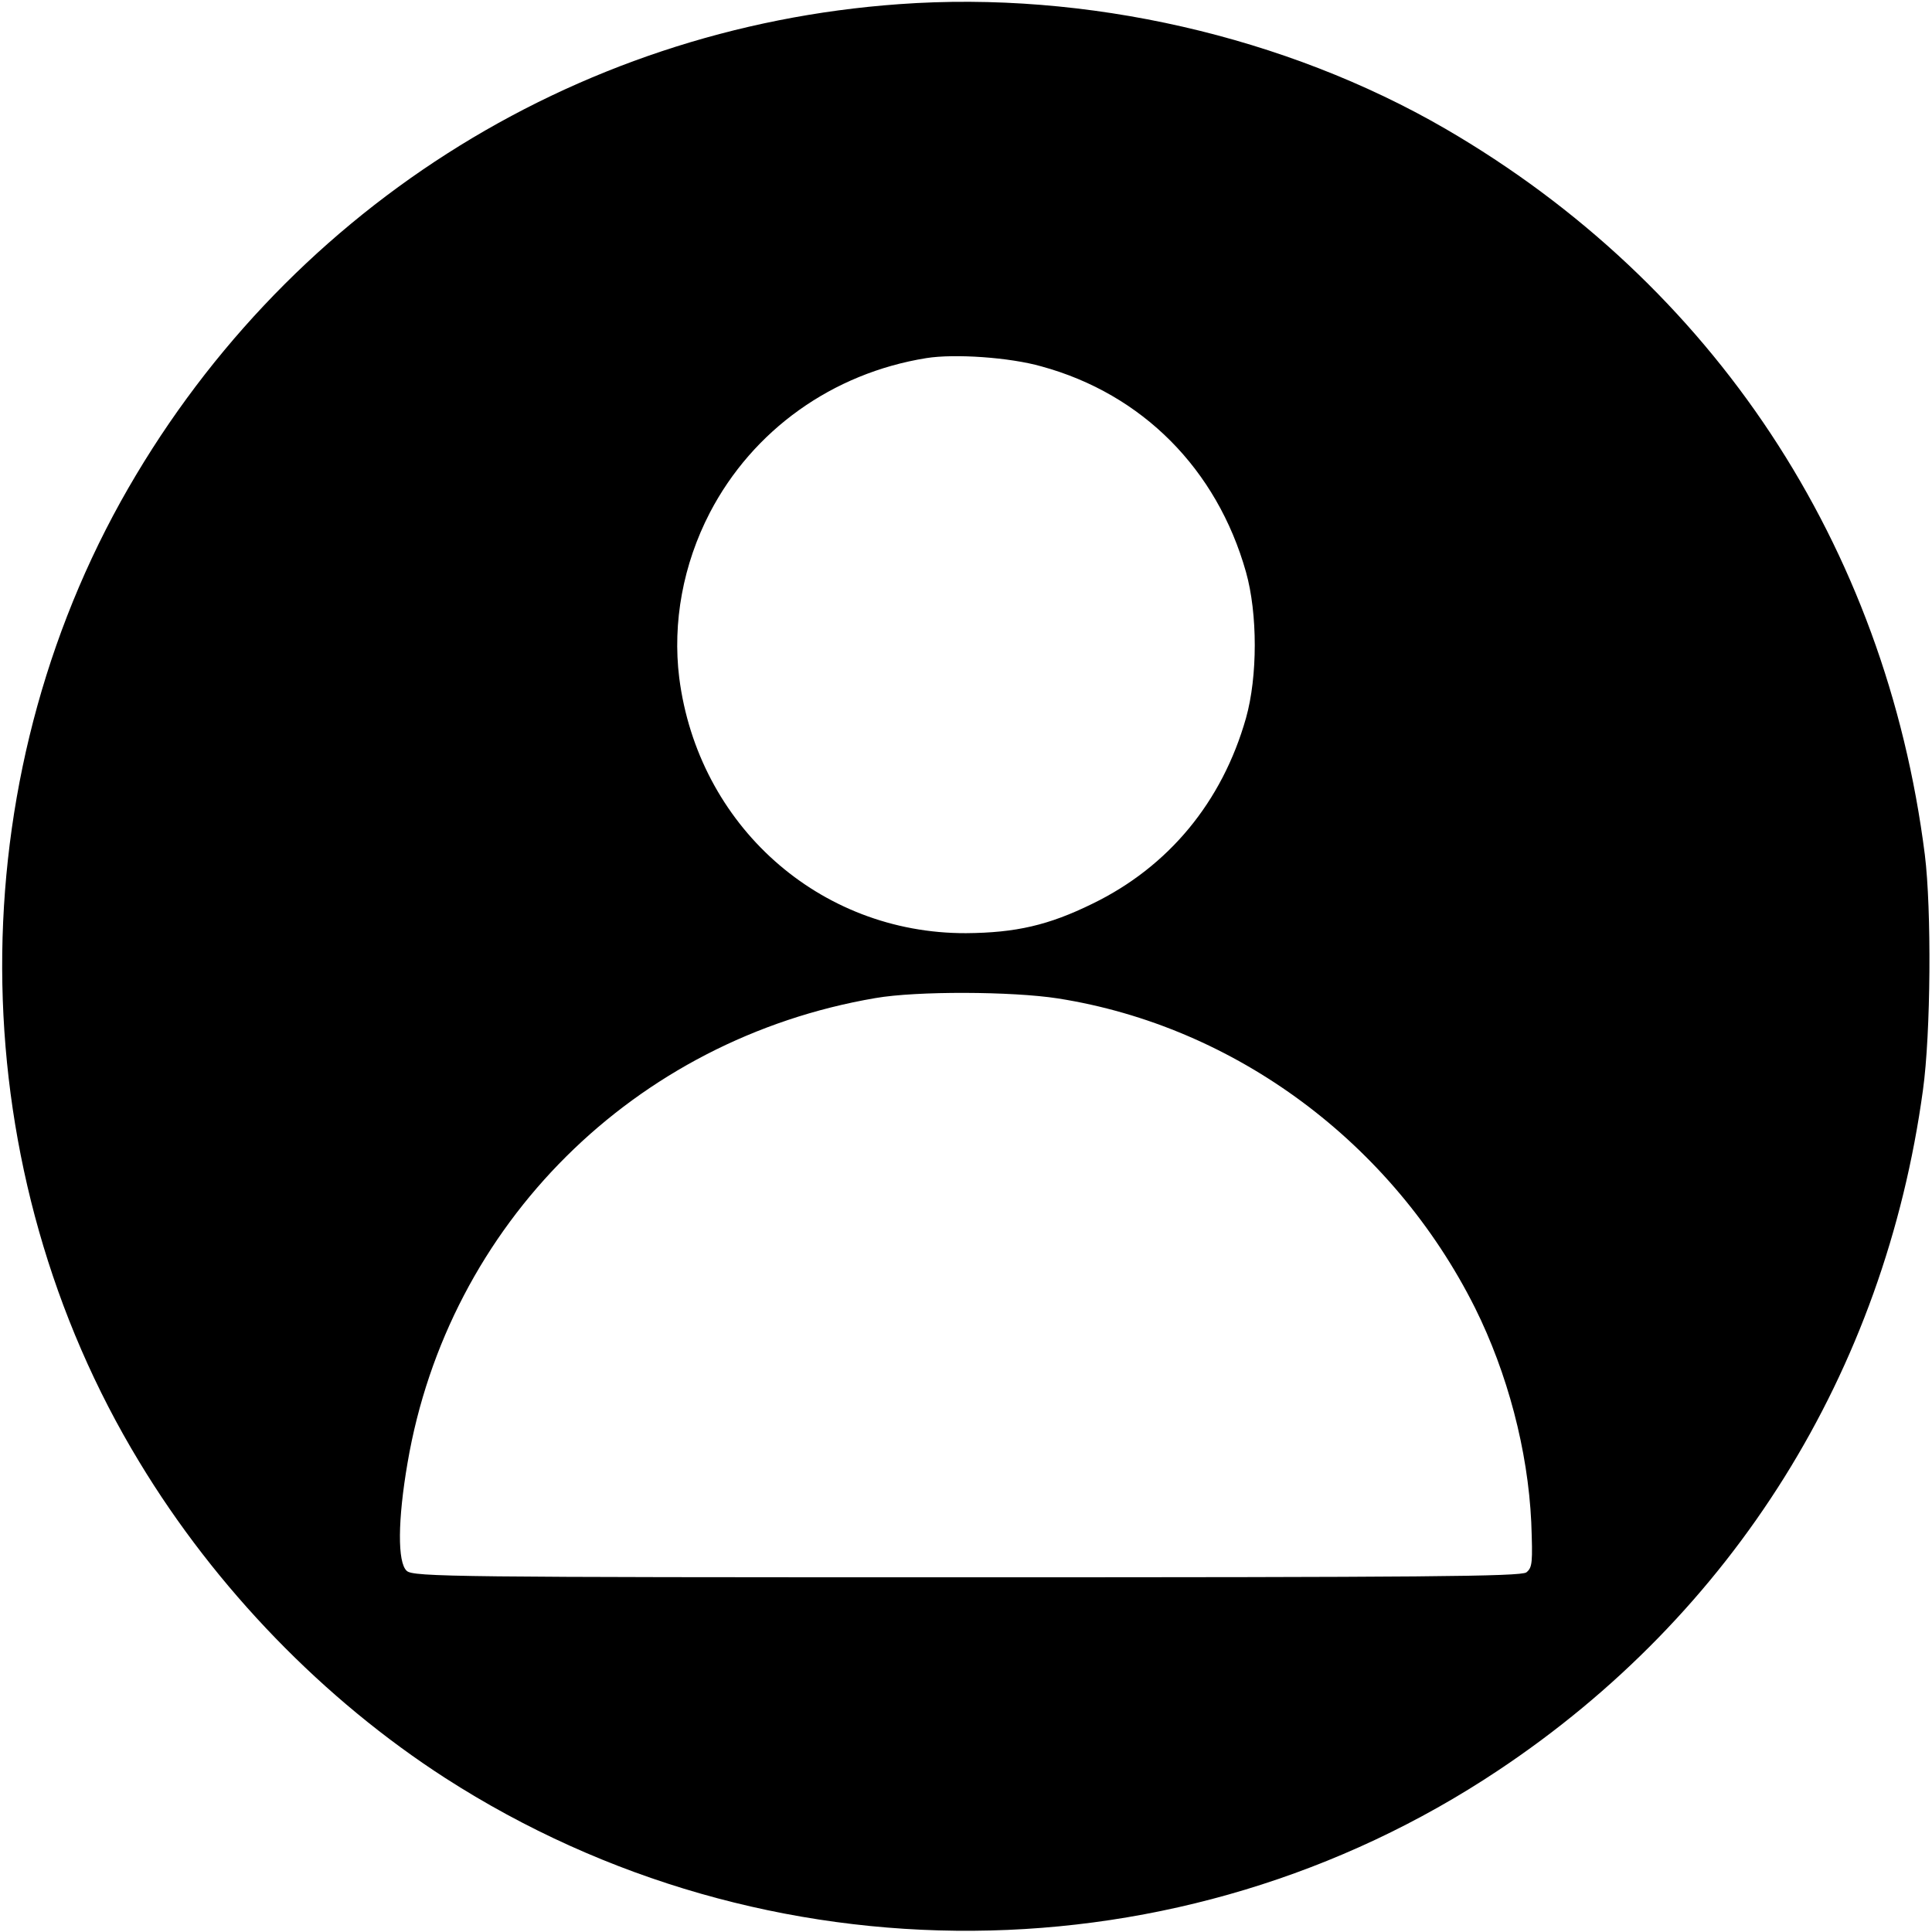 <?xml version="1.0" standalone="no"?>
<!DOCTYPE svg PUBLIC "-//W3C//DTD SVG 20010904//EN"
 "http://www.w3.org/TR/2001/REC-SVG-20010904/DTD/svg10.dtd">
<svg version="1.0" xmlns="http://www.w3.org/2000/svg"
 width="512pt" height="512pt" viewBox="0 0 512 512"
 preserveAspectRatio="xMidYMid meet">

<g transform="translate(0,512) scale(0.1,-0.1)"
fill="#000000" stroke="none">
<path d="M2383 5109 c-868 -62 -1638 -554 -2063 -1318 -436 -787 -417 -1777
49 -2545 203 -336 490 -631 811 -838 850 -547 1951 -539 2790 20 624 415 1024
1056 1126 1803 21 151 23 479 5 624 -104 821 -560 1511 -1271 1924 -423 245
-952 366 -1447 330z m377 -960 c267 -73 465 -272 542 -545 31 -110 31 -277 0
-387 -63 -222 -205 -394 -407 -492 -116 -57 -203 -77 -335 -78 -389 -1 -710
286 -760 677 -18 146 10 300 81 437 114 219 325 370 574 410 75 12 221 2 305
-22z m44 -1675 c470 -74 886 -383 1105 -820 86 -173 140 -377 149 -568 4 -108
3 -120 -13 -133 -16 -11 -274 -13 -1484 -13 -1349 0 -1466 1 -1483 17 -25 22
-24 135 2 286 108 633 601 1123 1240 1232 109 19 362 18 484 -1z"/>
</g>
</svg>
